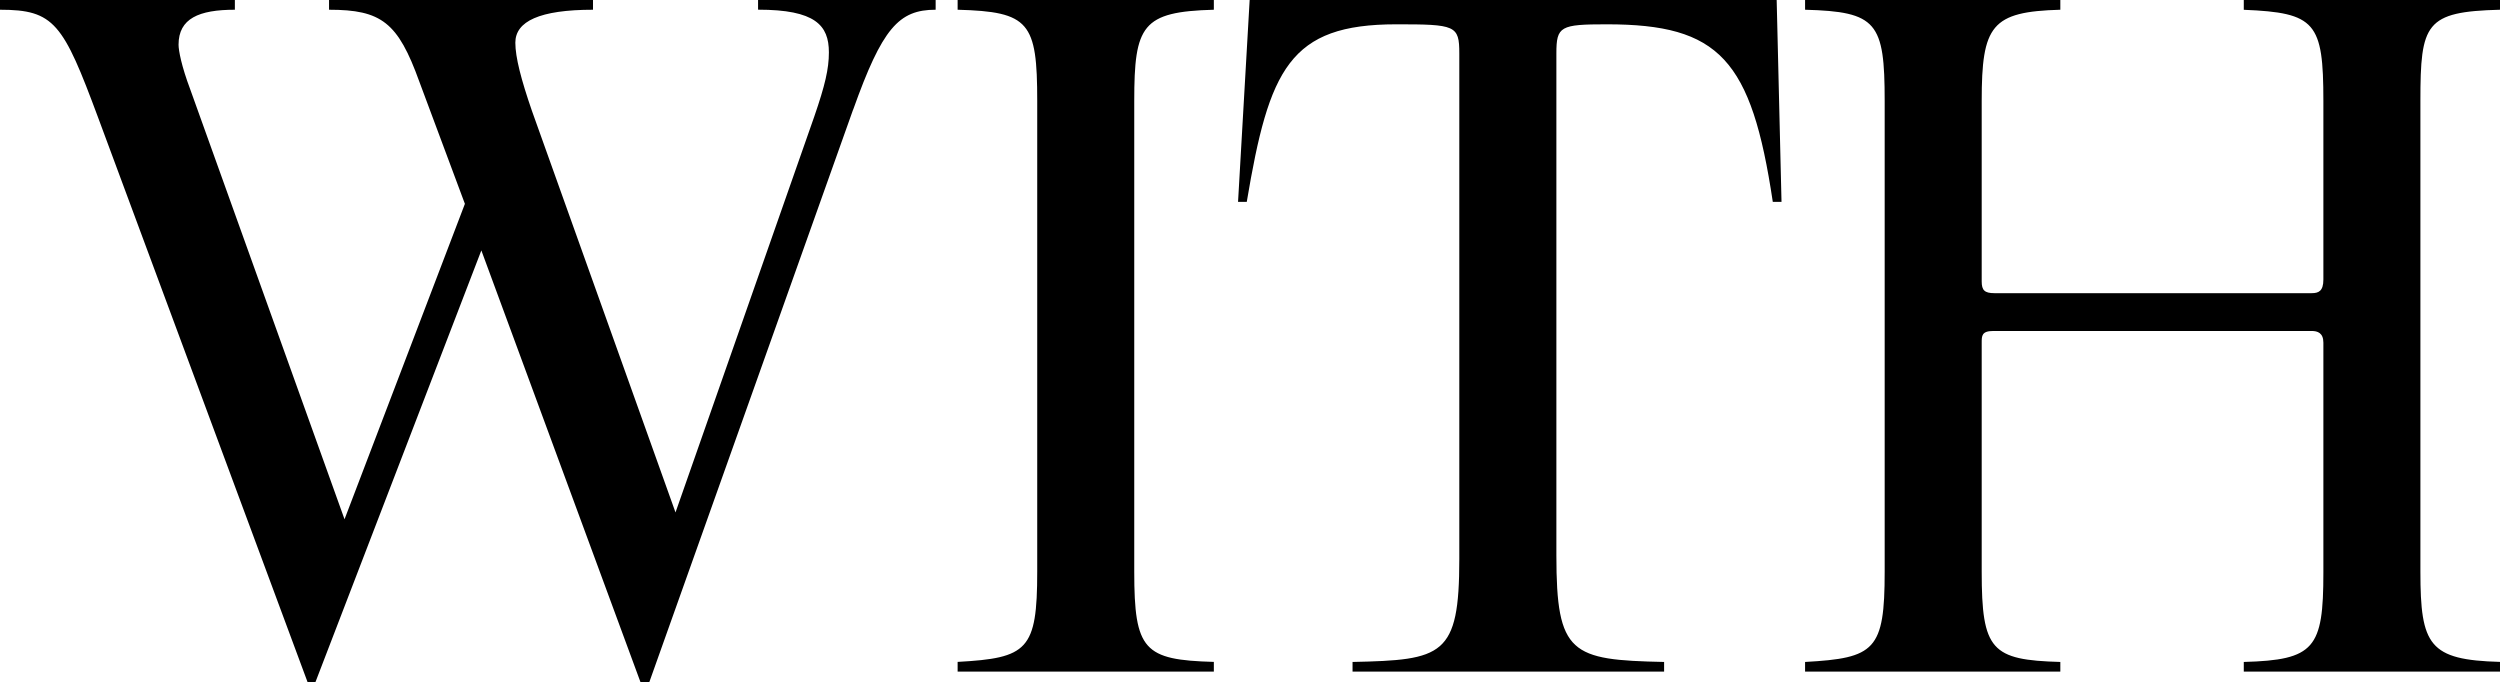 <svg viewBox="0 0 439.08 119.83" xmlns="http://www.w3.org/2000/svg"><path d="m149.83 19.26-35.8 100.57h-1.53l-27.96-75.85-29.15 75.85h-1.36l-36.81-99.21c-6.14-16.53-7.68-18.91-17.22-18.91v-1.71h41.25v1.71c-6.31 0-9.89 1.53-9.89 6.14 0 1.02.51 3.75 2.05 7.84l27.1 75.51 21.14-55.4-8.01-21.48c-3.75-10.4-6.65-12.61-15.85-12.61v-1.71h46.36v1.71c-9.38 0-13.64 2.04-13.64 5.79 0 2.56 1.02 6.48 2.9 11.93l25.23 70.57 24.38-69.55c1.88-5.46 2.56-8.35 2.56-11.25 0-4.77-2.39-7.5-12.44-7.5v-1.7h31.19v1.71c-6.48 0-9.38 3.24-14.49 17.56z"/><path d="m199.21 17.73v82.67c0 13.81 1.7 15.51 13.98 15.85v1.7h-45v-1.7c12.27-.68 13.98-2.05 13.98-15.85v-82.67c0-13.81-1.36-15.68-13.98-16.02v-1.71h45v1.71c-12.61.34-13.98 2.73-13.98 16.02z"/><path d="m311.36 35.46c-3.75-25.06-9.38-31.19-29.15-31.19-8.18 0-8.86.34-8.86 5.11v88.13c0 17.39 2.56 18.41 18.92 18.75v1.7h-54.72v-1.7c15.85-.34 18.75-1.02 18.75-18.07v-88.81c0-4.94-.68-5.11-11.08-5.11-18.75 0-22.33 7.84-26.25 31.19h-1.53l2.04-35.46h92.56l.85 35.46z"/><path d="m394.08 117.96v-1.7c12.44-.34 13.98-2.39 13.98-15.68v-40.4c0-1.71-1.02-2.05-2.05-2.05h-55.91c-2.05 0-2.05.85-2.05 2.05v40.23c0 13.81 1.71 15.51 13.81 15.85v1.7h-44.83v-1.7c12.27-.68 13.98-2.05 13.98-15.85v-82.68c0-13.81-1.36-15.68-13.98-16.02v-1.71h44.83v1.71c-12.1.34-13.81 2.73-13.81 16.02v31.71c0 1.53.51 2.05 2.22 2.05h55.74c1.19 0 2.05-.34 2.05-2.39v-31.36c0-13.81-1.36-15.51-13.98-16.02v-1.72h45v1.71c-13.12.34-13.98 2.39-13.98 16.02v82.67c0 12.95 1.53 15.51 13.98 15.85v1.7h-45z"/></svg>